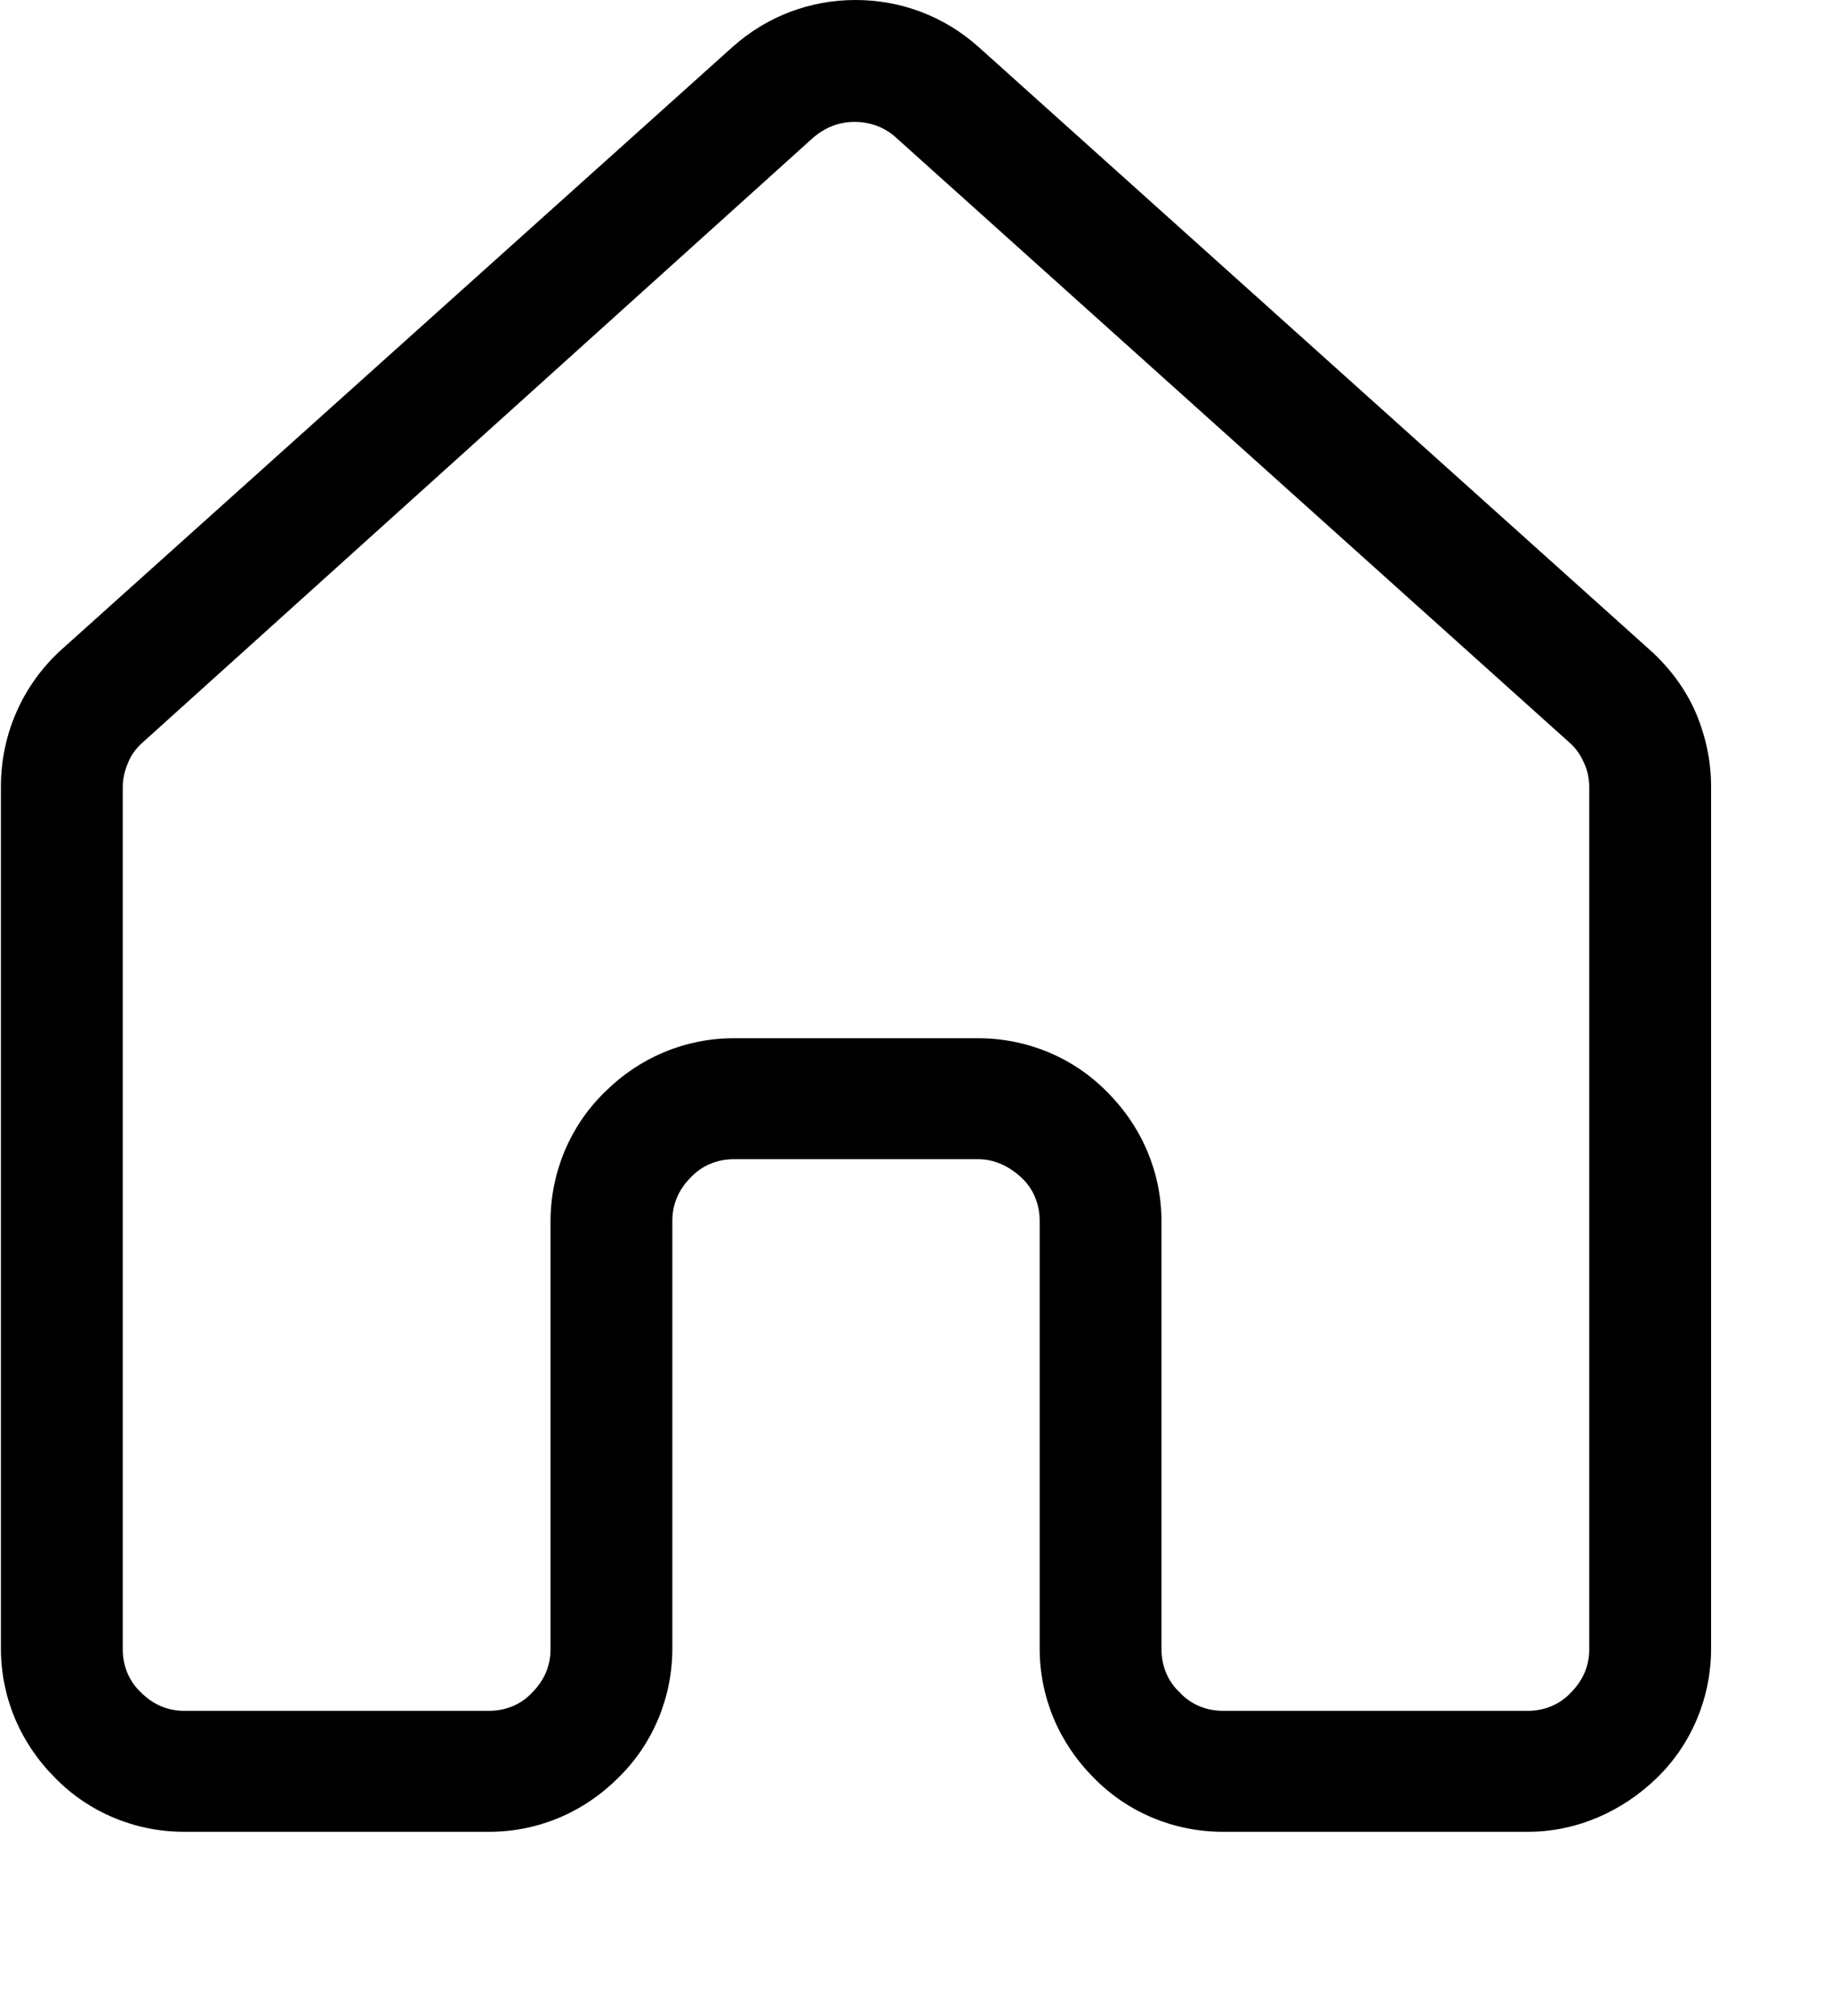 <svg viewBox="0 0 20 22" fill="currentColor" xmlns="http://www.w3.org/2000/svg"><path d="M8,.51c.37-.33.84-.51,1.34-.51s.97.18,1.34.51l7.34,6.59c.21.19.38.42.49.67.11.26.17.53.17.81v9.41c0,.53-.21,1.04-.59,1.41s-.88.59-1.41.59h-3.33c-.53,0-1.04-.21-1.41-.59-.38-.38-.59-.88-.59-1.41v-4.67c0-.18-.07-.35-.2-.47s-.29-.2-.47-.2h-2.67c-.18,0-.35.07-.47.2-.13.13-.2.29-.2.47v4.67c0,.53-.21,1.04-.59,1.41-.38.38-.88.59-1.41.59h-3.33c-.53,0-1.04-.21-1.41-.59-.38-.38-.59-.88-.59-1.41v-9.41c0-.57.24-1.11.66-1.49L8,.51ZM9.78,1.5c-.12-.11-.28-.17-.45-.17s-.32.06-.45.17L1.56,8.1c-.07.06-.13.14-.16.22-.04.09-.06.18-.06.27v9.41c0,.18.07.35.2.47.13.13.29.2.47.2h3.33c.18,0,.35-.07.47-.2.13-.13.2-.29.2-.47v-4.67c0-.53.21-1.04.59-1.41.38-.38.88-.59,1.41-.59h2.67c.53,0,1.04.21,1.41.59.38.38.59.88.59,1.41v4.67c0,.18.07.35.2.47.12.13.29.2.47.2h3.33c.18,0,.35-.07.47-.2.13-.13.2-.29.2-.47v-9.41c0-.09-.02-.19-.06-.27-.04-.09-.09-.16-.16-.22L9.78,1.5Z" stroke="none"/></svg>